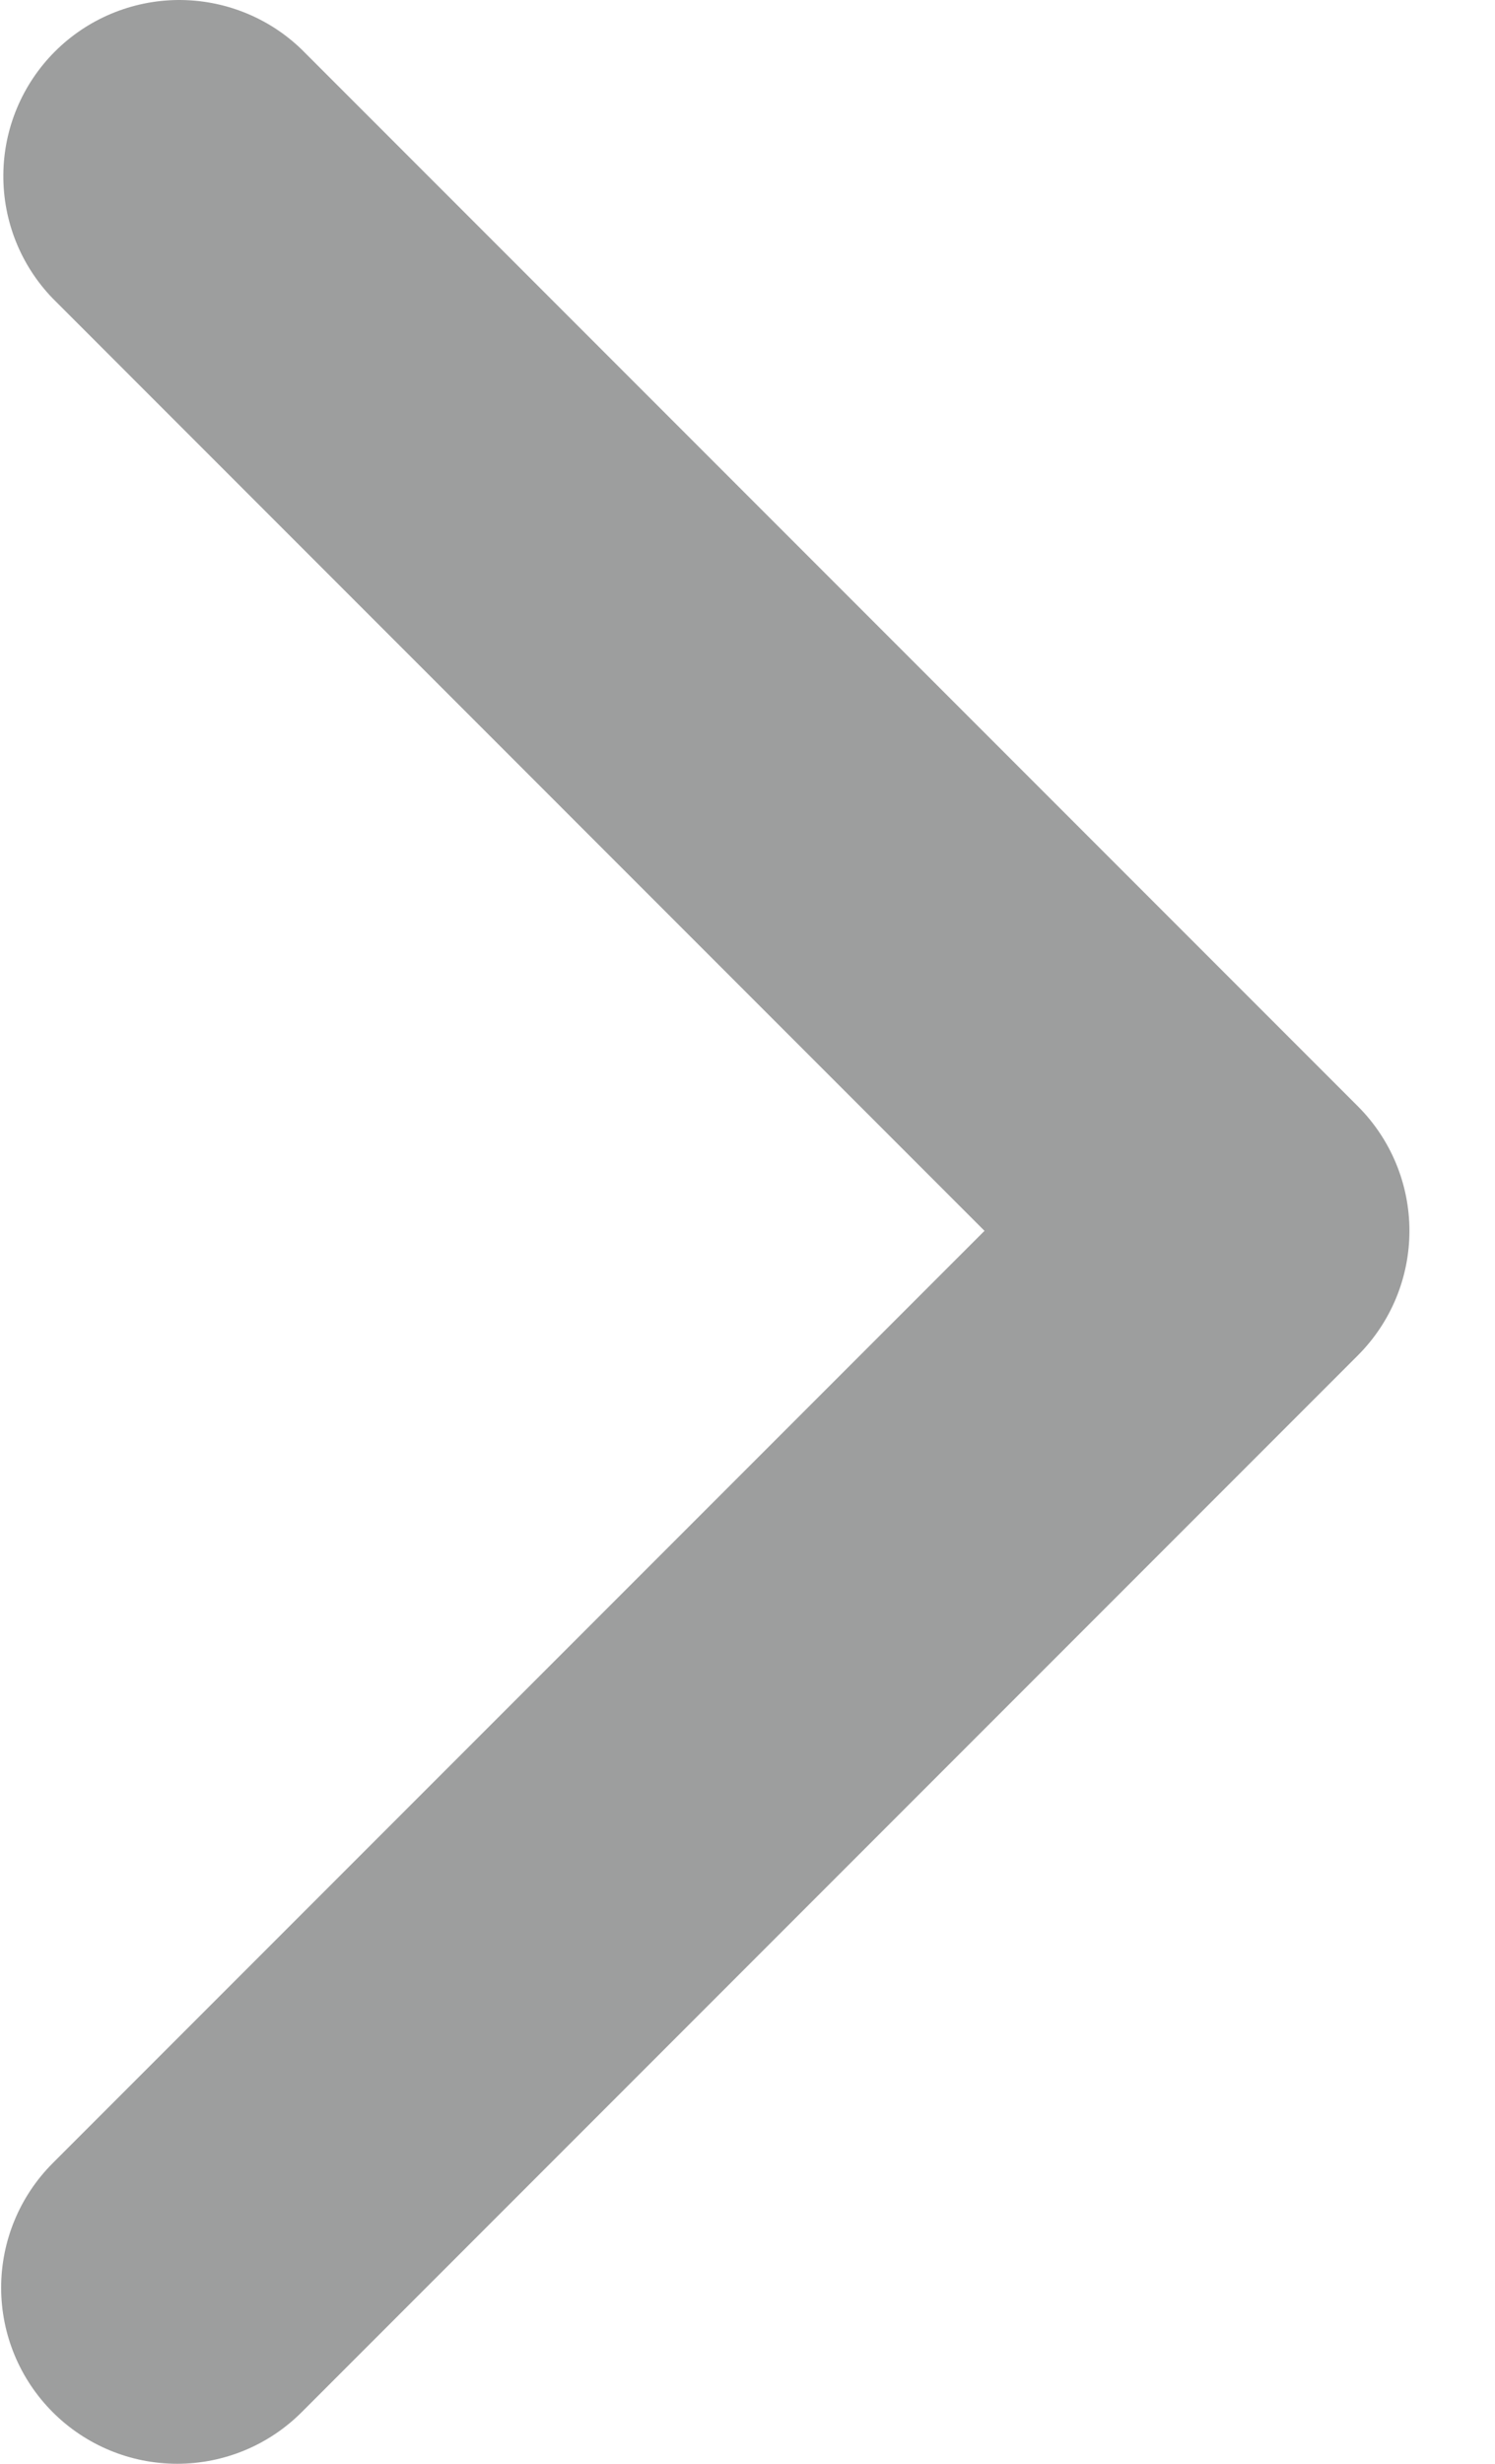 <svg width="17" height="28" viewBox="0 0 17 28" fill="none" xmlns="http://www.w3.org/2000/svg">
<path d="M0.6 27.414C0.224 27.038 0.013 26.529 0.013 25.999C0.013 25.468 0.224 24.959 0.6 24.583L11.195 13.988L0.6 3.392C0.235 3.015 0.033 2.509 0.038 1.984C0.042 1.46 0.253 0.957 0.624 0.586C0.995 0.215 1.497 0.005 2.022 7.75183e-05C2.547 -0.004 3.053 0.197 3.43 0.562L15.441 12.573C15.816 12.948 16.027 13.457 16.027 13.988C16.027 14.519 15.816 15.028 15.441 15.403L3.43 27.414C3.055 27.789 2.546 28 2.015 28C1.484 28 0.975 27.789 0.6 27.414Z" fill="#9D9E9E"/>
</svg>
